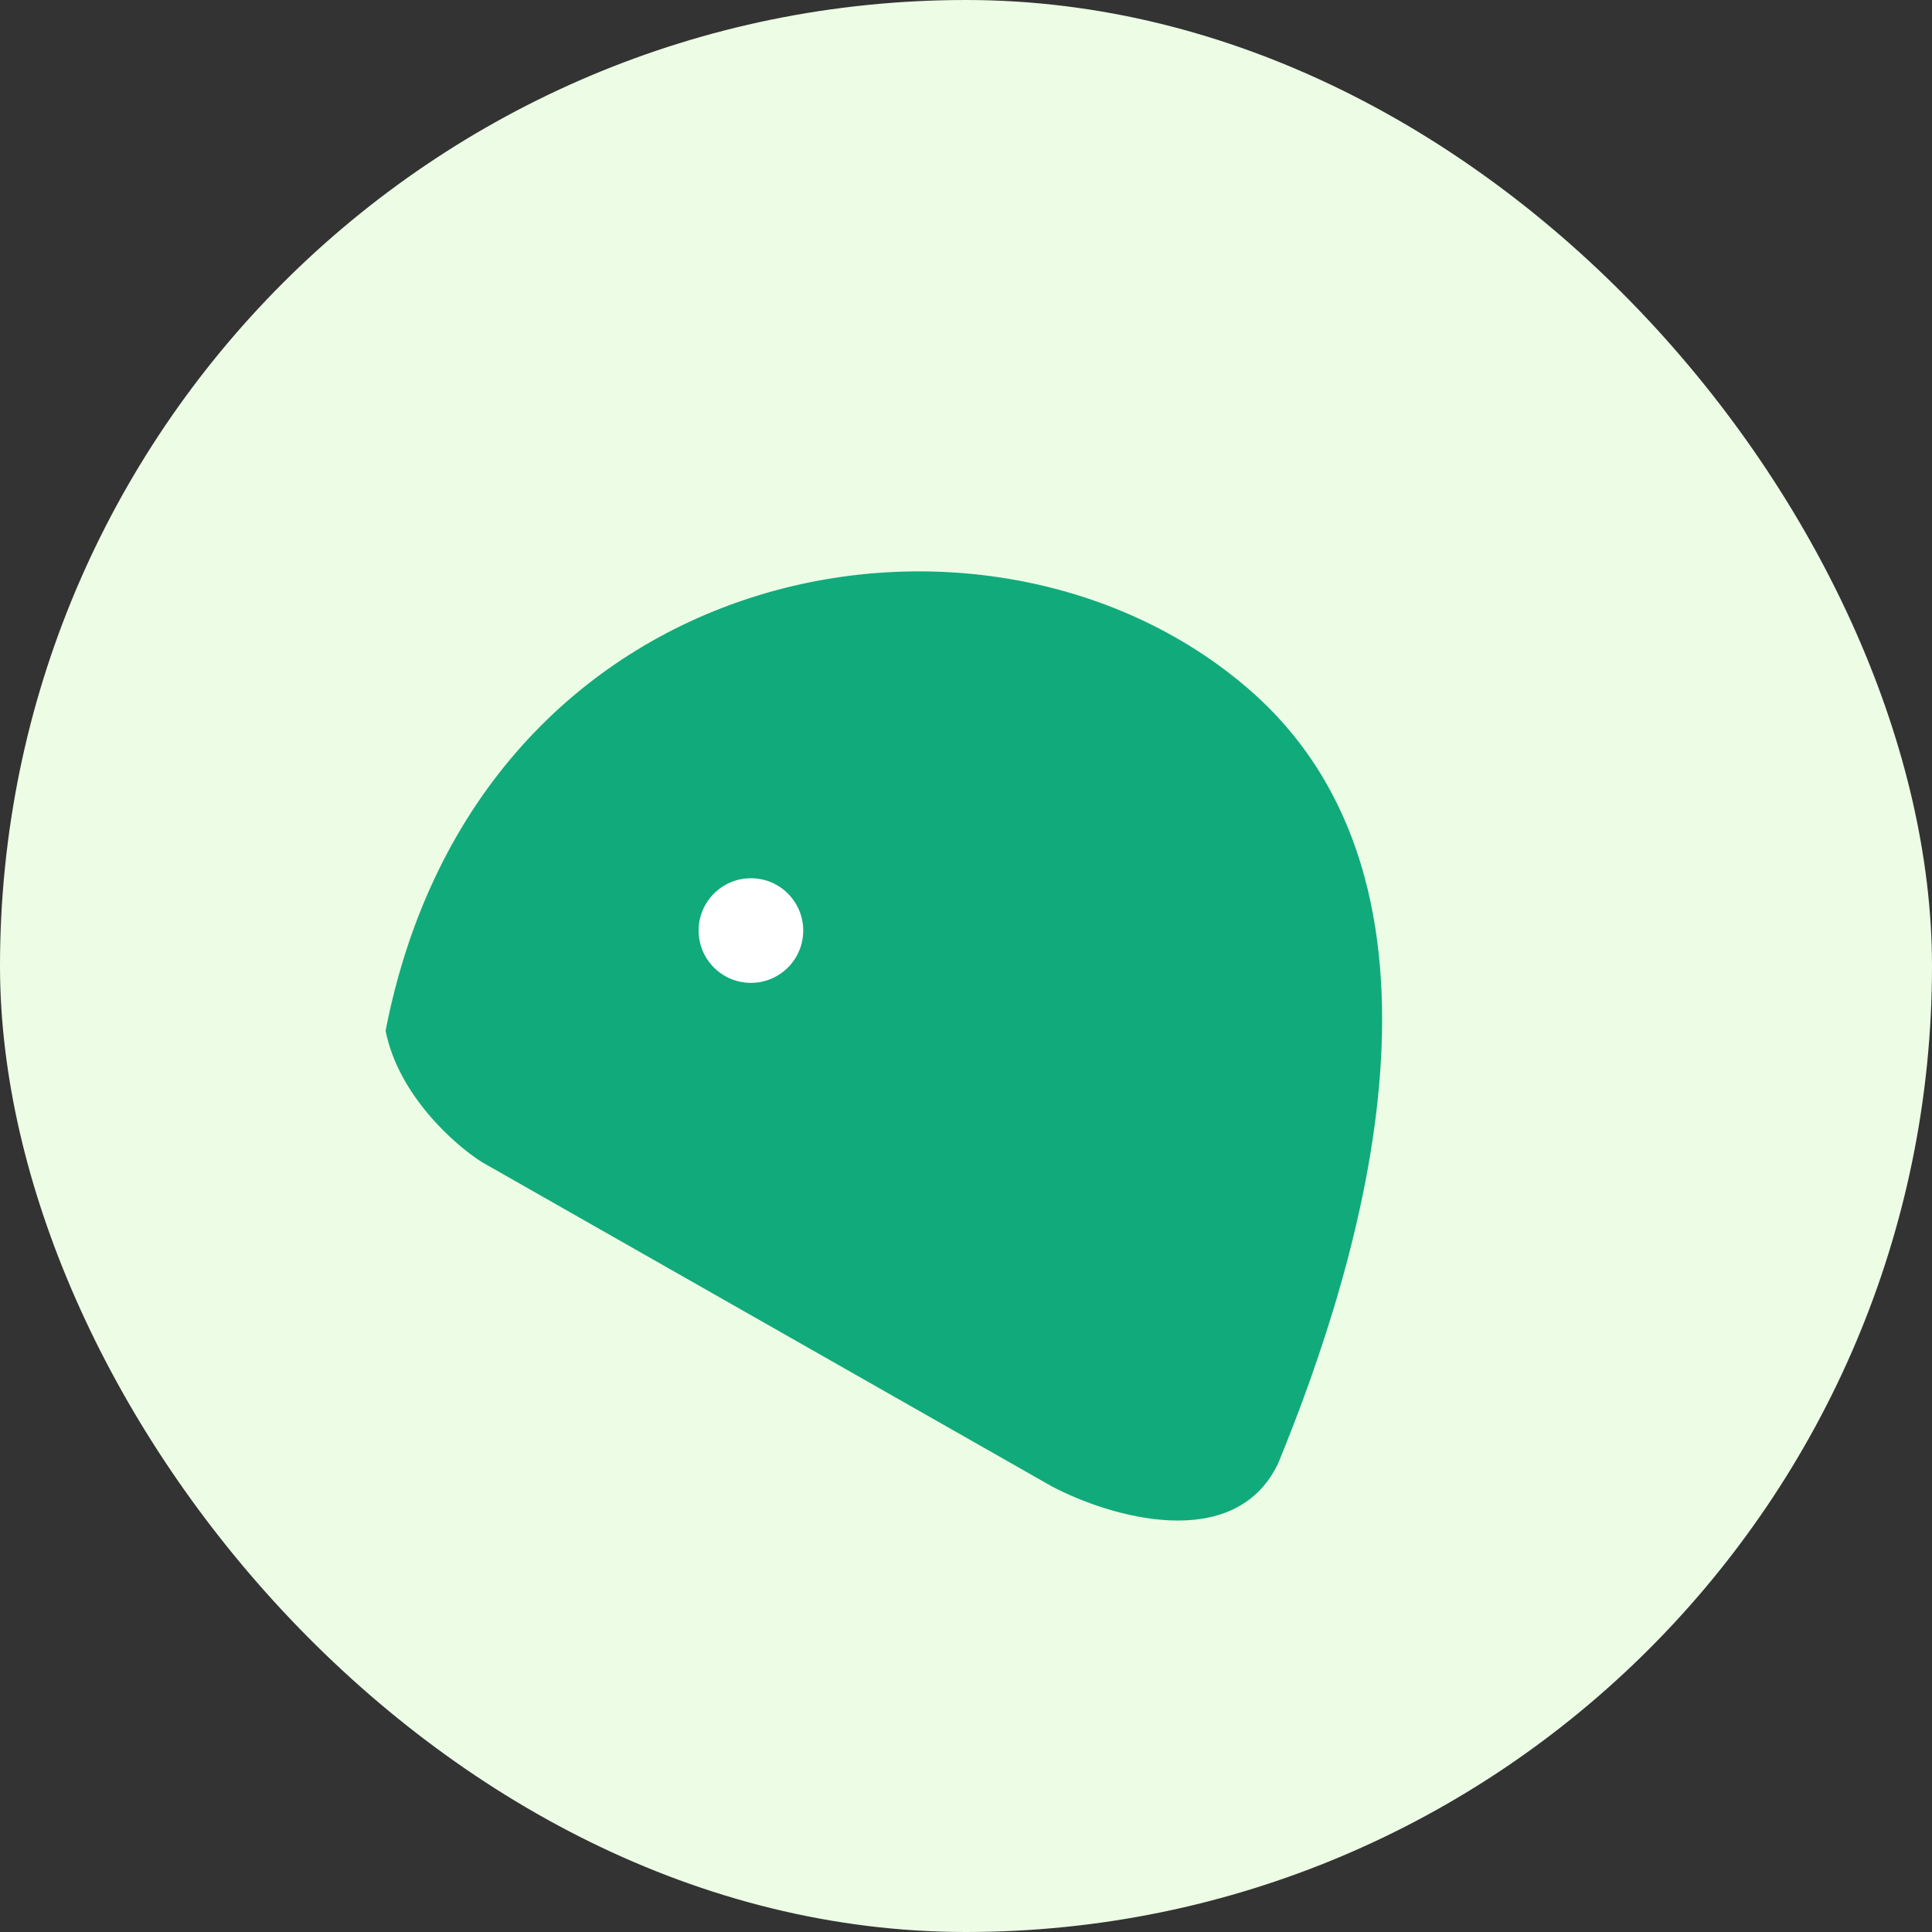 <svg viewBox="0 0 80 80" fill="none" xmlns="http://www.w3.org/2000/svg">
    <rect x="0" y="0" width="80" height="80" fill="#333333" stroke="none"/>
    <rect width="80" height="80" rx="40" fill="#ECFCE5"/>
    <path d="M15.967 42.68C19.787 23.037 40.778 19.189 51.626 28.465C61.183 36.638 56.353 52.245 52.923 60.601C51.118 64.362 45.93 62.802 43.561 61.552L19.958 48.122C18.848 47.424 16.496 45.36 15.967 42.68Z" fill="#11AA7B"/>
    <circle cx="31.094" cy="38.532" r="2.166" fill="white"/>
</svg>
